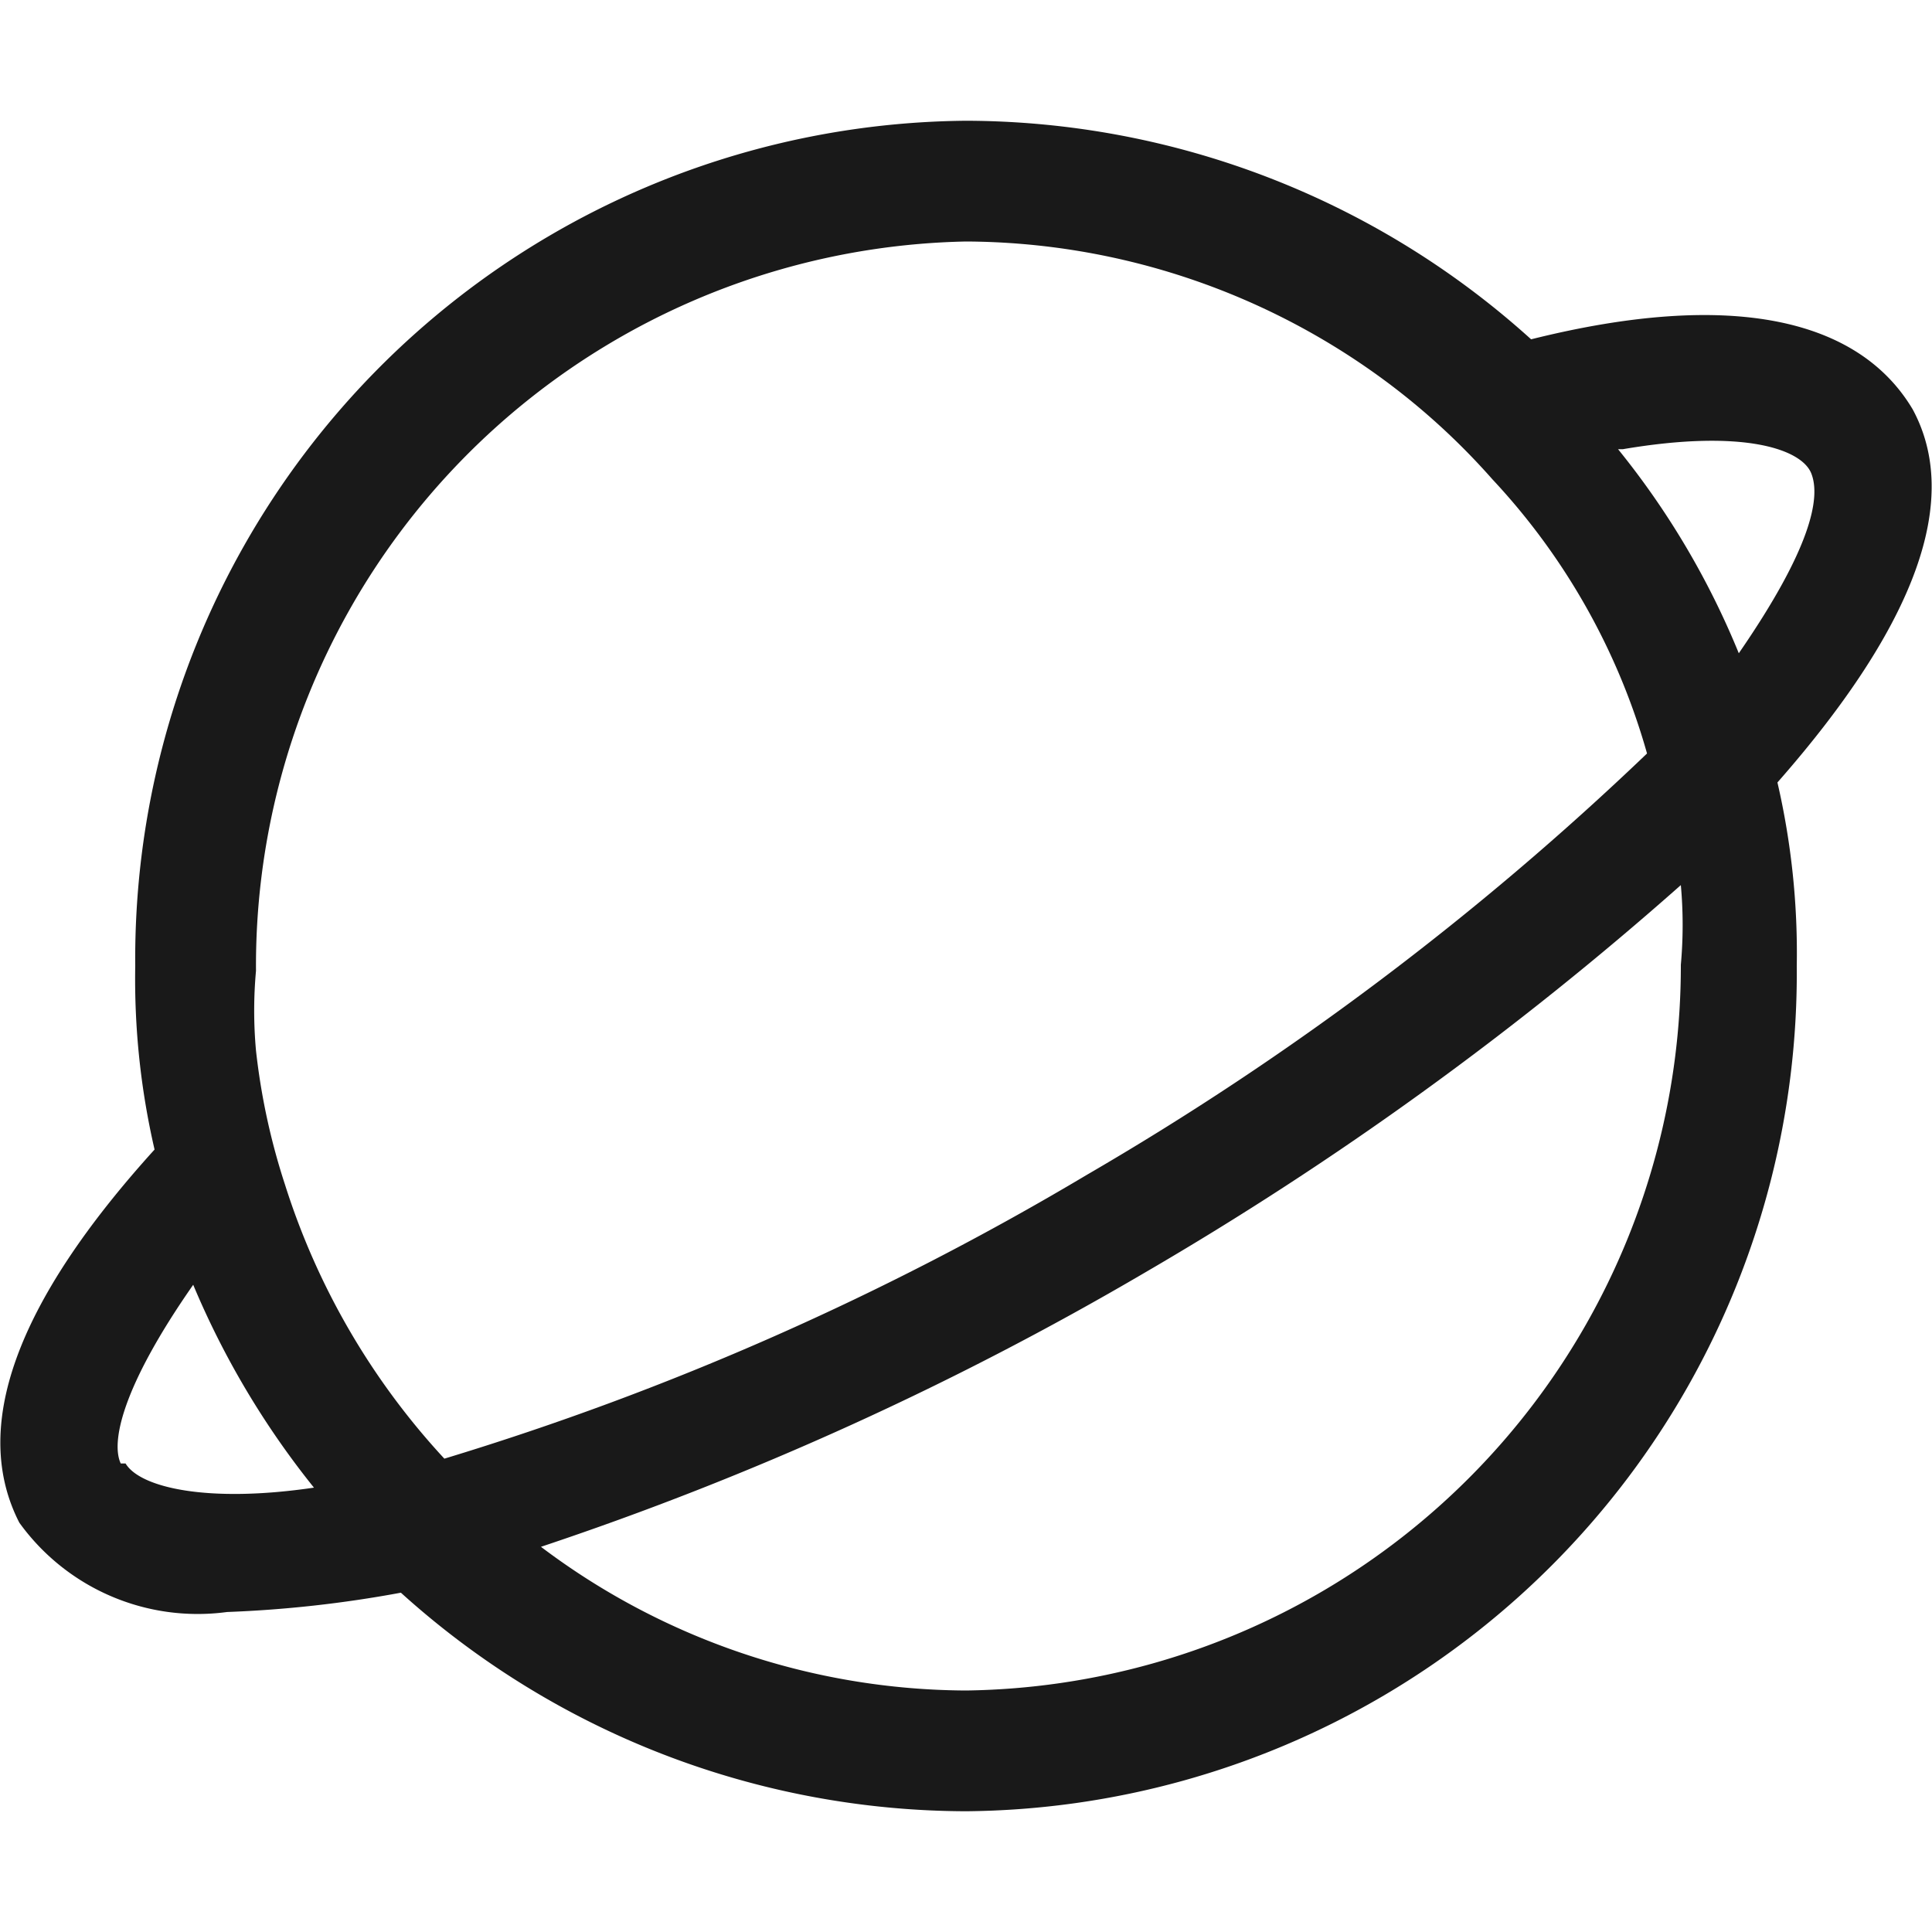 <svg id="图层_1" data-name="图层 1" xmlns="http://www.w3.org/2000/svg" viewBox="0 0 16 16"><defs><style>.cls-1{opacity:0.9;}</style></defs><title>b-网络</title><path class="cls-1" d="M13.44,3.72c1-.17,1.48,0,1.56.2s0,.62-.6,1.49a6.71,6.71,0,0,0-1-1.69M8,14a5.88,5.88,0,0,1-3.52-1.19,26.42,26.42,0,0,0,5-2.27,27.73,27.73,0,0,0,4.44-3.21,3.66,3.66,0,0,1,0,.66A6,6,0,0,1,8,14M2.36,9.81A5.51,5.51,0,0,1,2.12,8.7a3.66,3.66,0,0,1,0-.66A6,6,0,0,1,8,2a5.88,5.88,0,0,1,3.52,1.19,5.74,5.74,0,0,1,.84.78,5.51,5.51,0,0,1,1.28,2.27A24.54,24.54,0,0,1,9,9.73a24,24,0,0,1-5.32,2.35A6,6,0,0,1,2.36,9.81M1,12.12c-.08-.17,0-.62.6-1.48a7,7,0,0,0,1,1.68c-.88.13-1.44,0-1.56-.2M15.84,3.39c-.44-.74-1.48-1-3.16-.58A7,7,0,0,0,8,1,6.94,6.94,0,0,0,1.12,8a6.27,6.27,0,0,0,.16,1.52C.12,10.8-.24,11.83.16,12.61a1.82,1.82,0,0,0,1.72.74,9.89,9.89,0,0,0,1.44-.16A7,7,0,0,0,8,15a6.94,6.94,0,0,0,6.88-7,6.27,6.27,0,0,0-.16-1.52c1.16-1.32,1.52-2.35,1.12-3.09"/></svg>